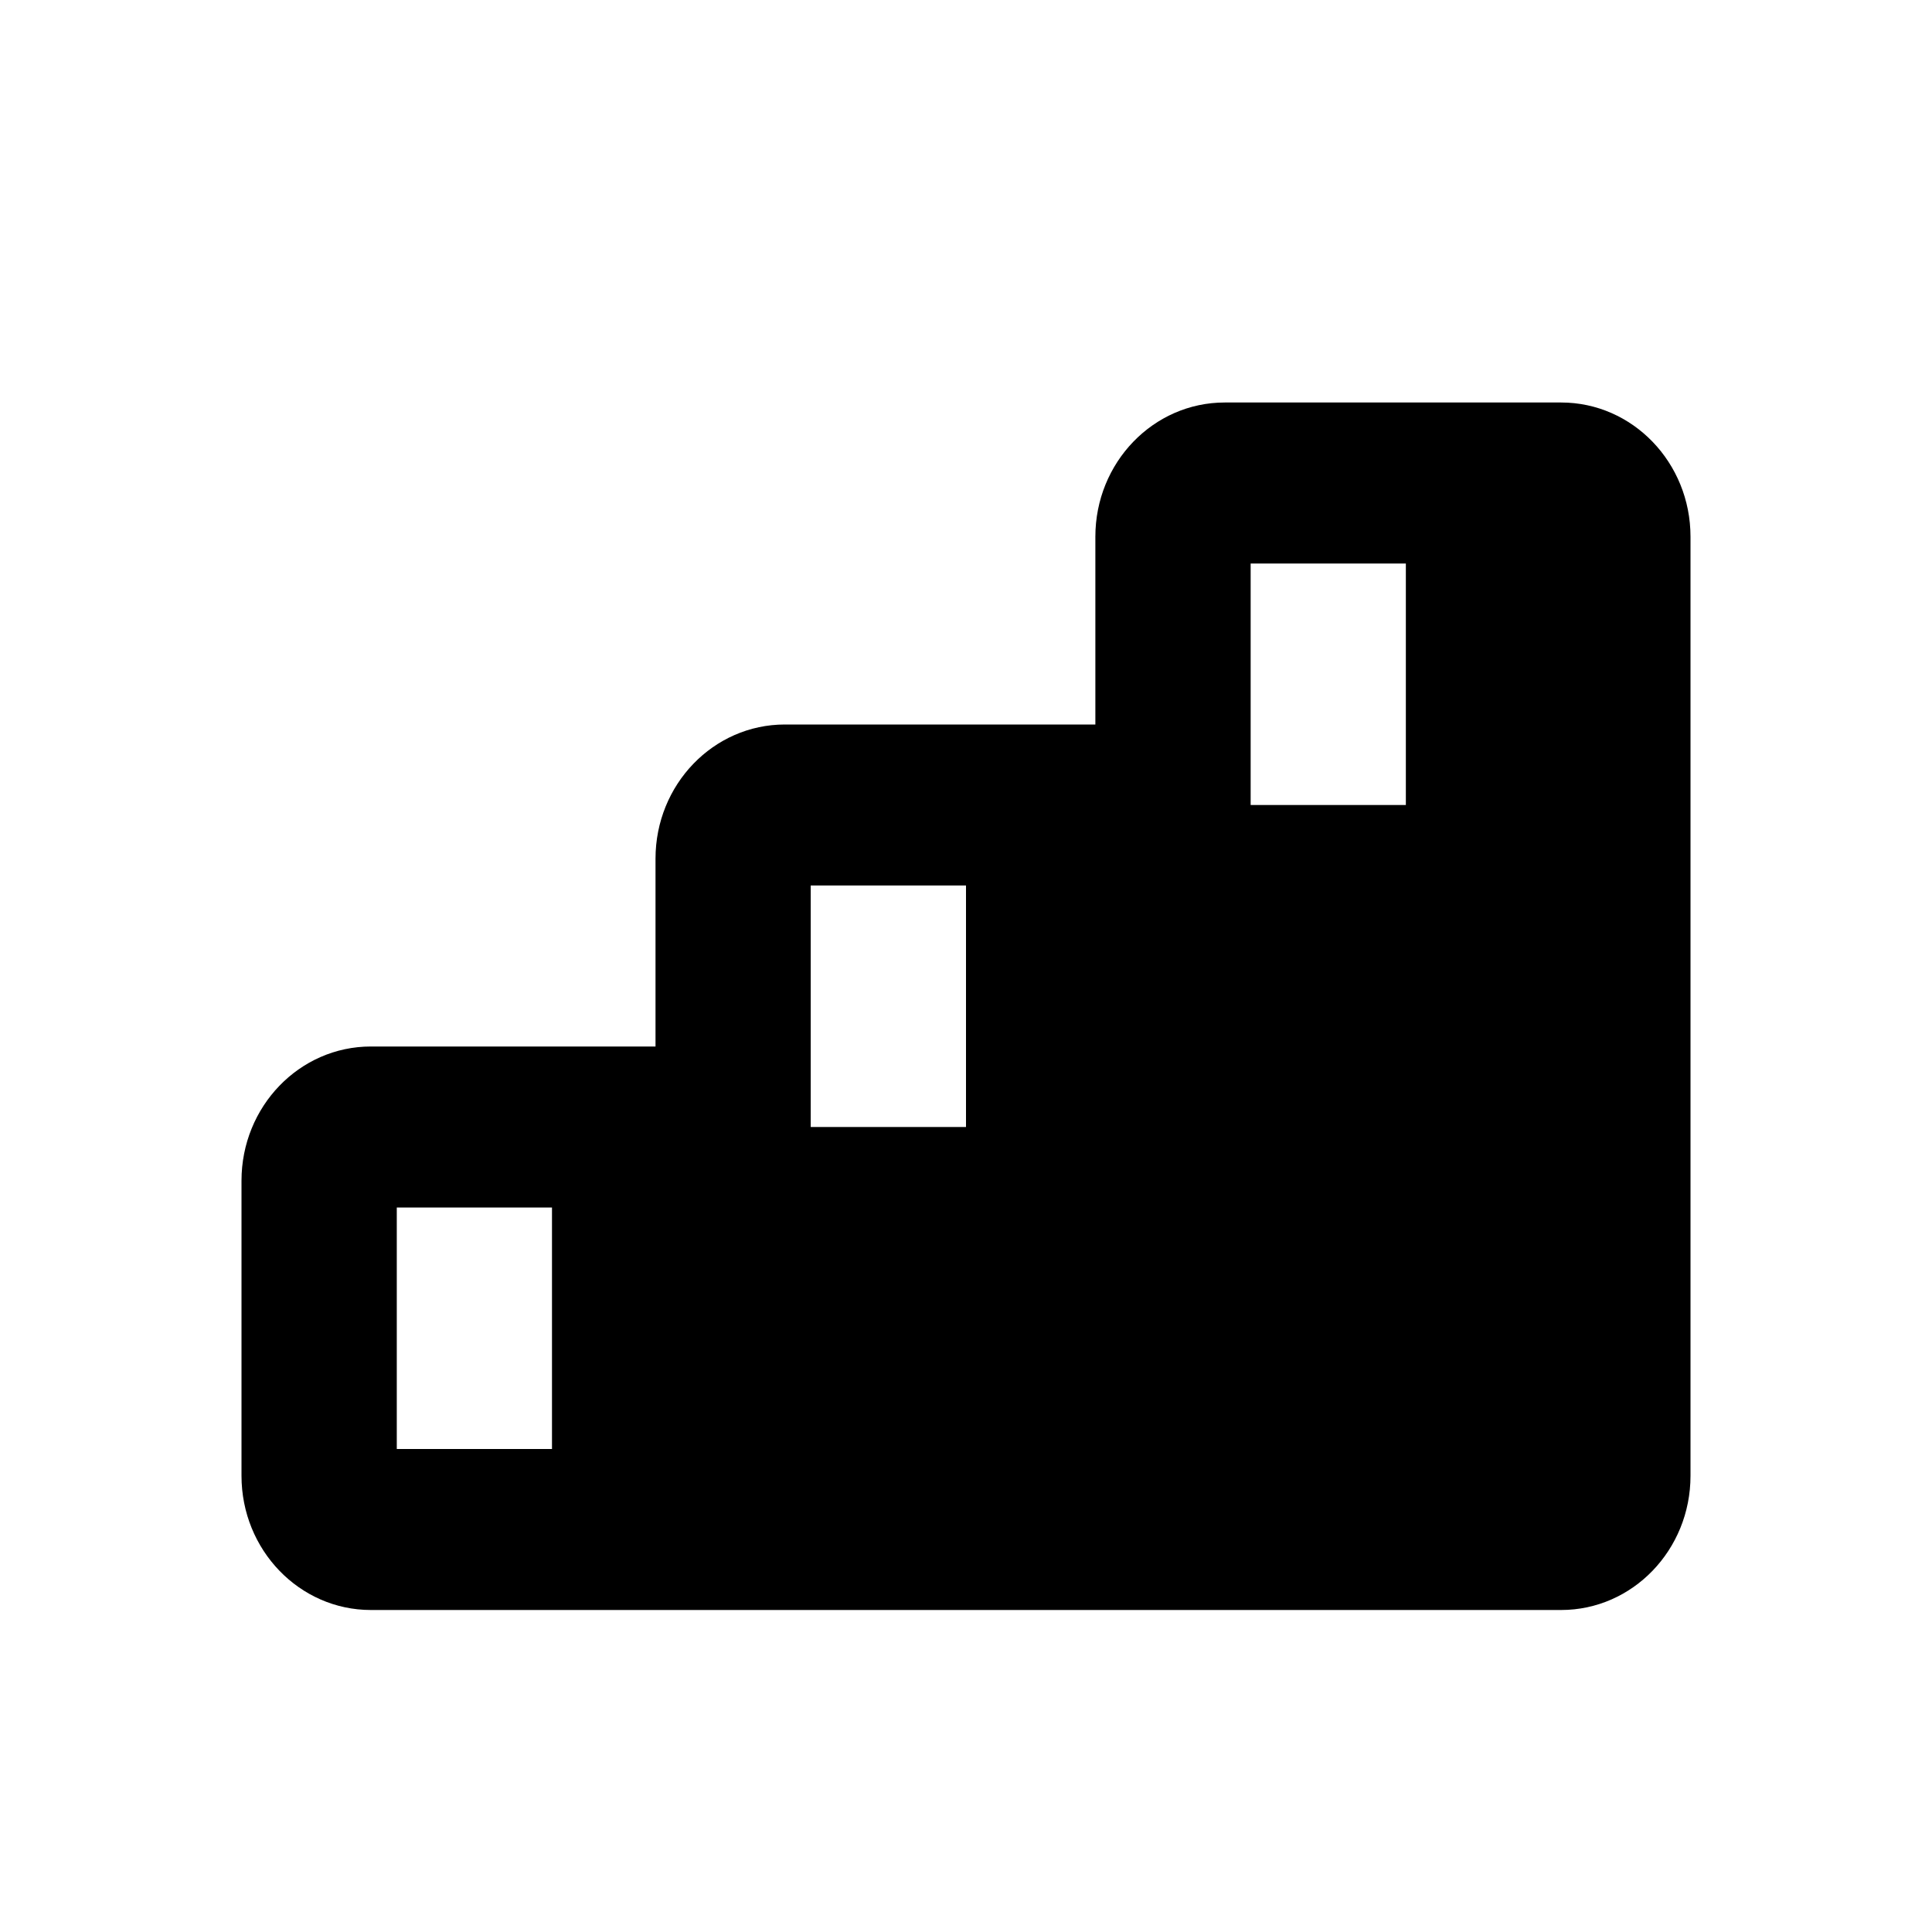 <svg  viewBox="0 0 24 24" fill="none" xmlns="http://www.w3.org/2000/svg">
<path fill-rule="evenodd" clip-rule="evenodd" d="M13.607 6.667C13.607 5.746 14.327 5 15.214 5H19.393C20.28 5 21 5.746 21 6.667V18.333C21 19.254 20.28 20 19.393 20H4.607C3.72 20 3 19.254 3 18.333V14.667C3 13.746 3.72 13 4.607 13H8.143V10.667C8.143 9.746 8.862 9 9.75 9H13.607V6.667ZM15.536 7V10H17.464V7H15.536ZM10.071 11H12V14H10.071V11ZM4.929 15H6.857V18H4.929V15Z" fill="currentColor"/>
</svg>
